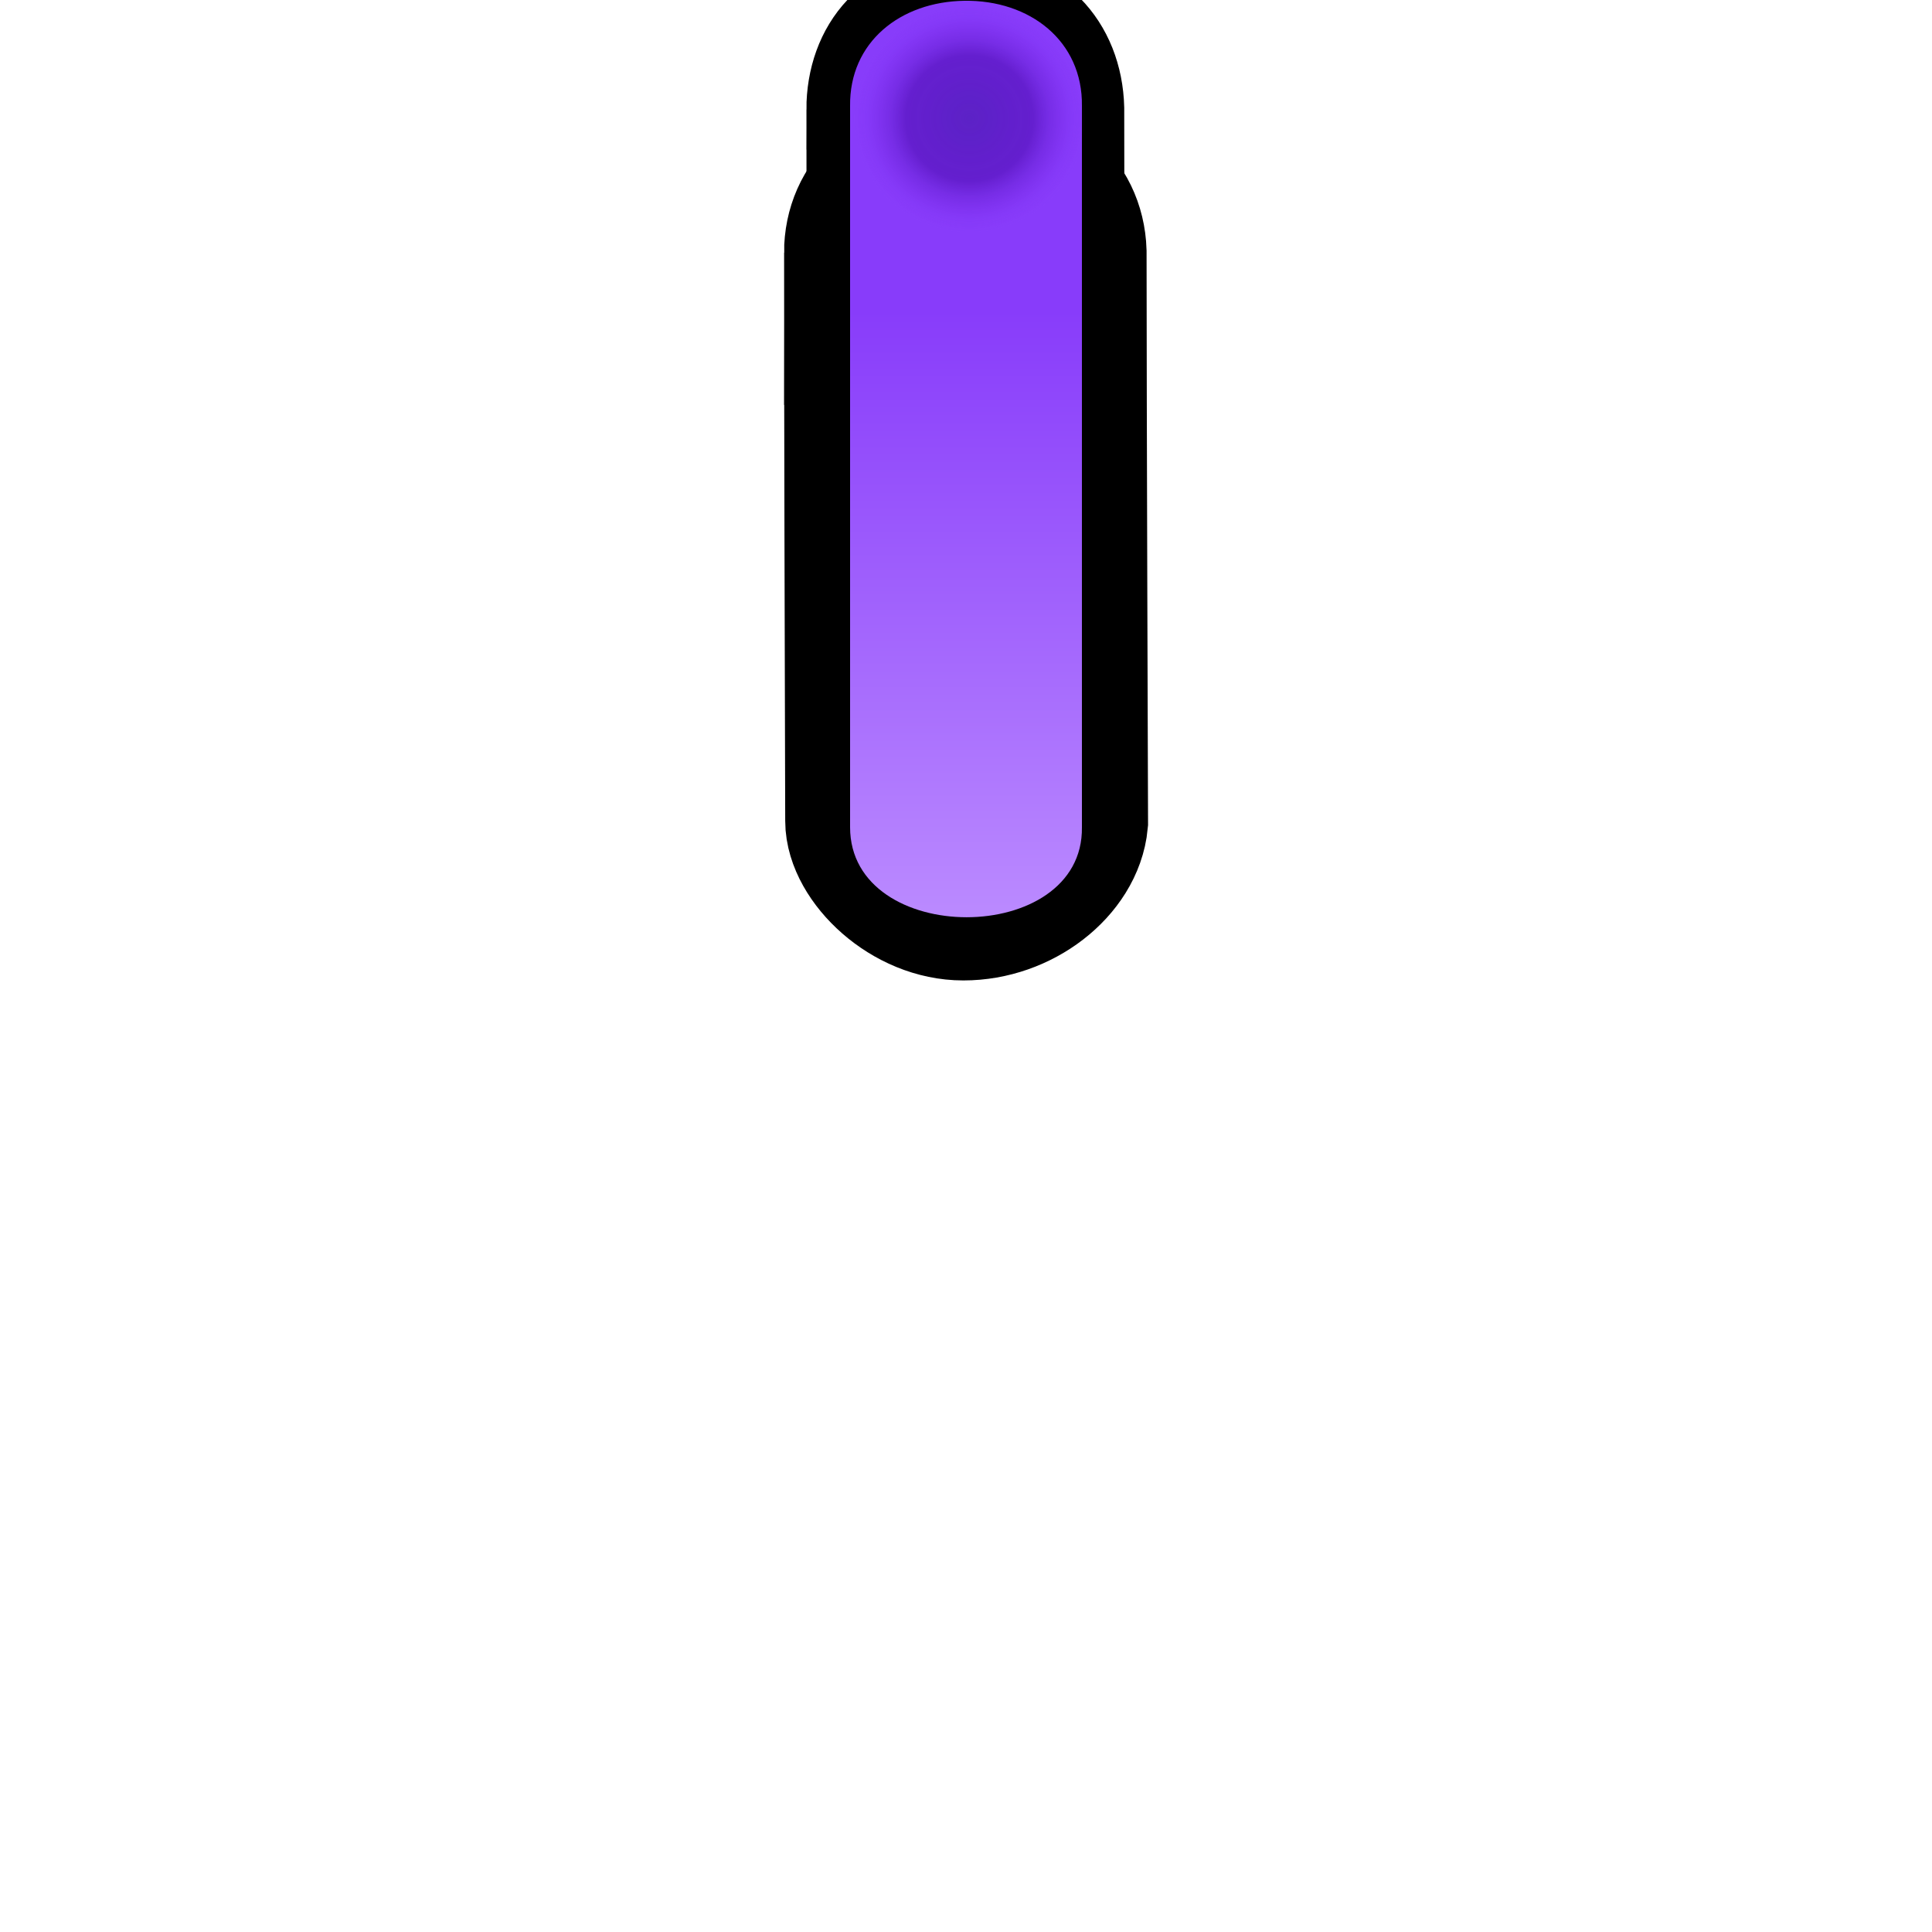 <svg width="25" height="25" version="1.1" xmlns="http://www.w3.org/2000/svg">
	<defs>
		<filter id="c" color-interpolation-filters="sRGB">
			<feGaussianBlur stdDeviation="0.427"/>
		</filter>
		<radialGradient id="b" cx="366.94" cy="355.36" r="21.466" gradientTransform="matrix(1 0 0 .988 -5.7382e-7 4.181)" gradientUnits="userSpaceOnUse">
			<stop stop-color="#3b0e9e" stop-opacity=".949" offset="0"/>
			<stop stop-color="#3f00a2" stop-opacity=".82" offset=".547"/>
			<stop stop-color="#842ffd" stop-opacity="0" offset="1"/>
		</radialGradient>
		<linearGradient id="d" x1="12.517" x2="12.517" y1="3.966" y2="11.699" gradientTransform="translate(0 .053)" gradientUnits="userSpaceOnUse">
			<stop stop-color="#883cfa" offset="0"/>
			<stop stop-color="#ba89ff" offset="1"/>
		</linearGradient>
	</defs>
	<g transform="matrix(.792 0 0 .853 -9.022 -3.135)" fill="none" stroke="#000">
		<path d="m25.175 7.51c0-.771.648-1.445 1.981-1.445 1.27 0 1.969.644 1.995 1.427 0 2.198.024 8.654.024 8.654-.074.736-.988 1.429-2.044 1.429-1.056 0-1.937-.837-1.937-1.447-.009-3.291-.018-5.537-.018-8.619z" stroke-width="1.947"/>
		<path d="m25.175 5.336c0-.938.648-1.757 1.981-1.757 1.27 0 1.969.783 1.995 1.736 0 2.673.024 10.523.024 10.523-.074.895-.988 1.738-2.044 1.738-1.056 0-1.937-1.018-1.937-1.759-.009-4.002-.018-6.734-.018-10.481z" stroke-width="1.217"/>
	</g>
	<path d="m12.479.01c-.828.012-1.49.534-1.479 1.363v9.331c0 1.554 3.022 1.553 3 0v-9.331c.012-.845-.676-1.375-1.521-1.363z" color="#ffffff" color-rendering="auto" dominant-baseline="auto" fill="url(#d)" image-rendering="auto" shape-rendering="auto" solid-color="#ffffff" style="font-feature-settings:normal;font-variant-alternates:normal;font-variant-caps:normal;font-variant-ligatures:normal;font-variant-numeric:normal;font-variant-position:normal;isolation:auto;mix-blend-mode:normal;shape-padding:0;text-decoration-color:#ffffff;text-decoration-line:none;text-decoration-style:solid;text-indent:0;text-orientation:mixed;text-transform:none;white-space:normal"/>
	<path transform="matrix(.07 0 0 .07 -13.141 -23.339)" d="m388.4 355.36a21.466 21.213 0 1 1-42.931 0 21.466 21.213 0 1 1 42.931 0z" fill="url(#b)" filter="url(#c)" opacity=".772" stroke-width="1.265"/>
</svg>
